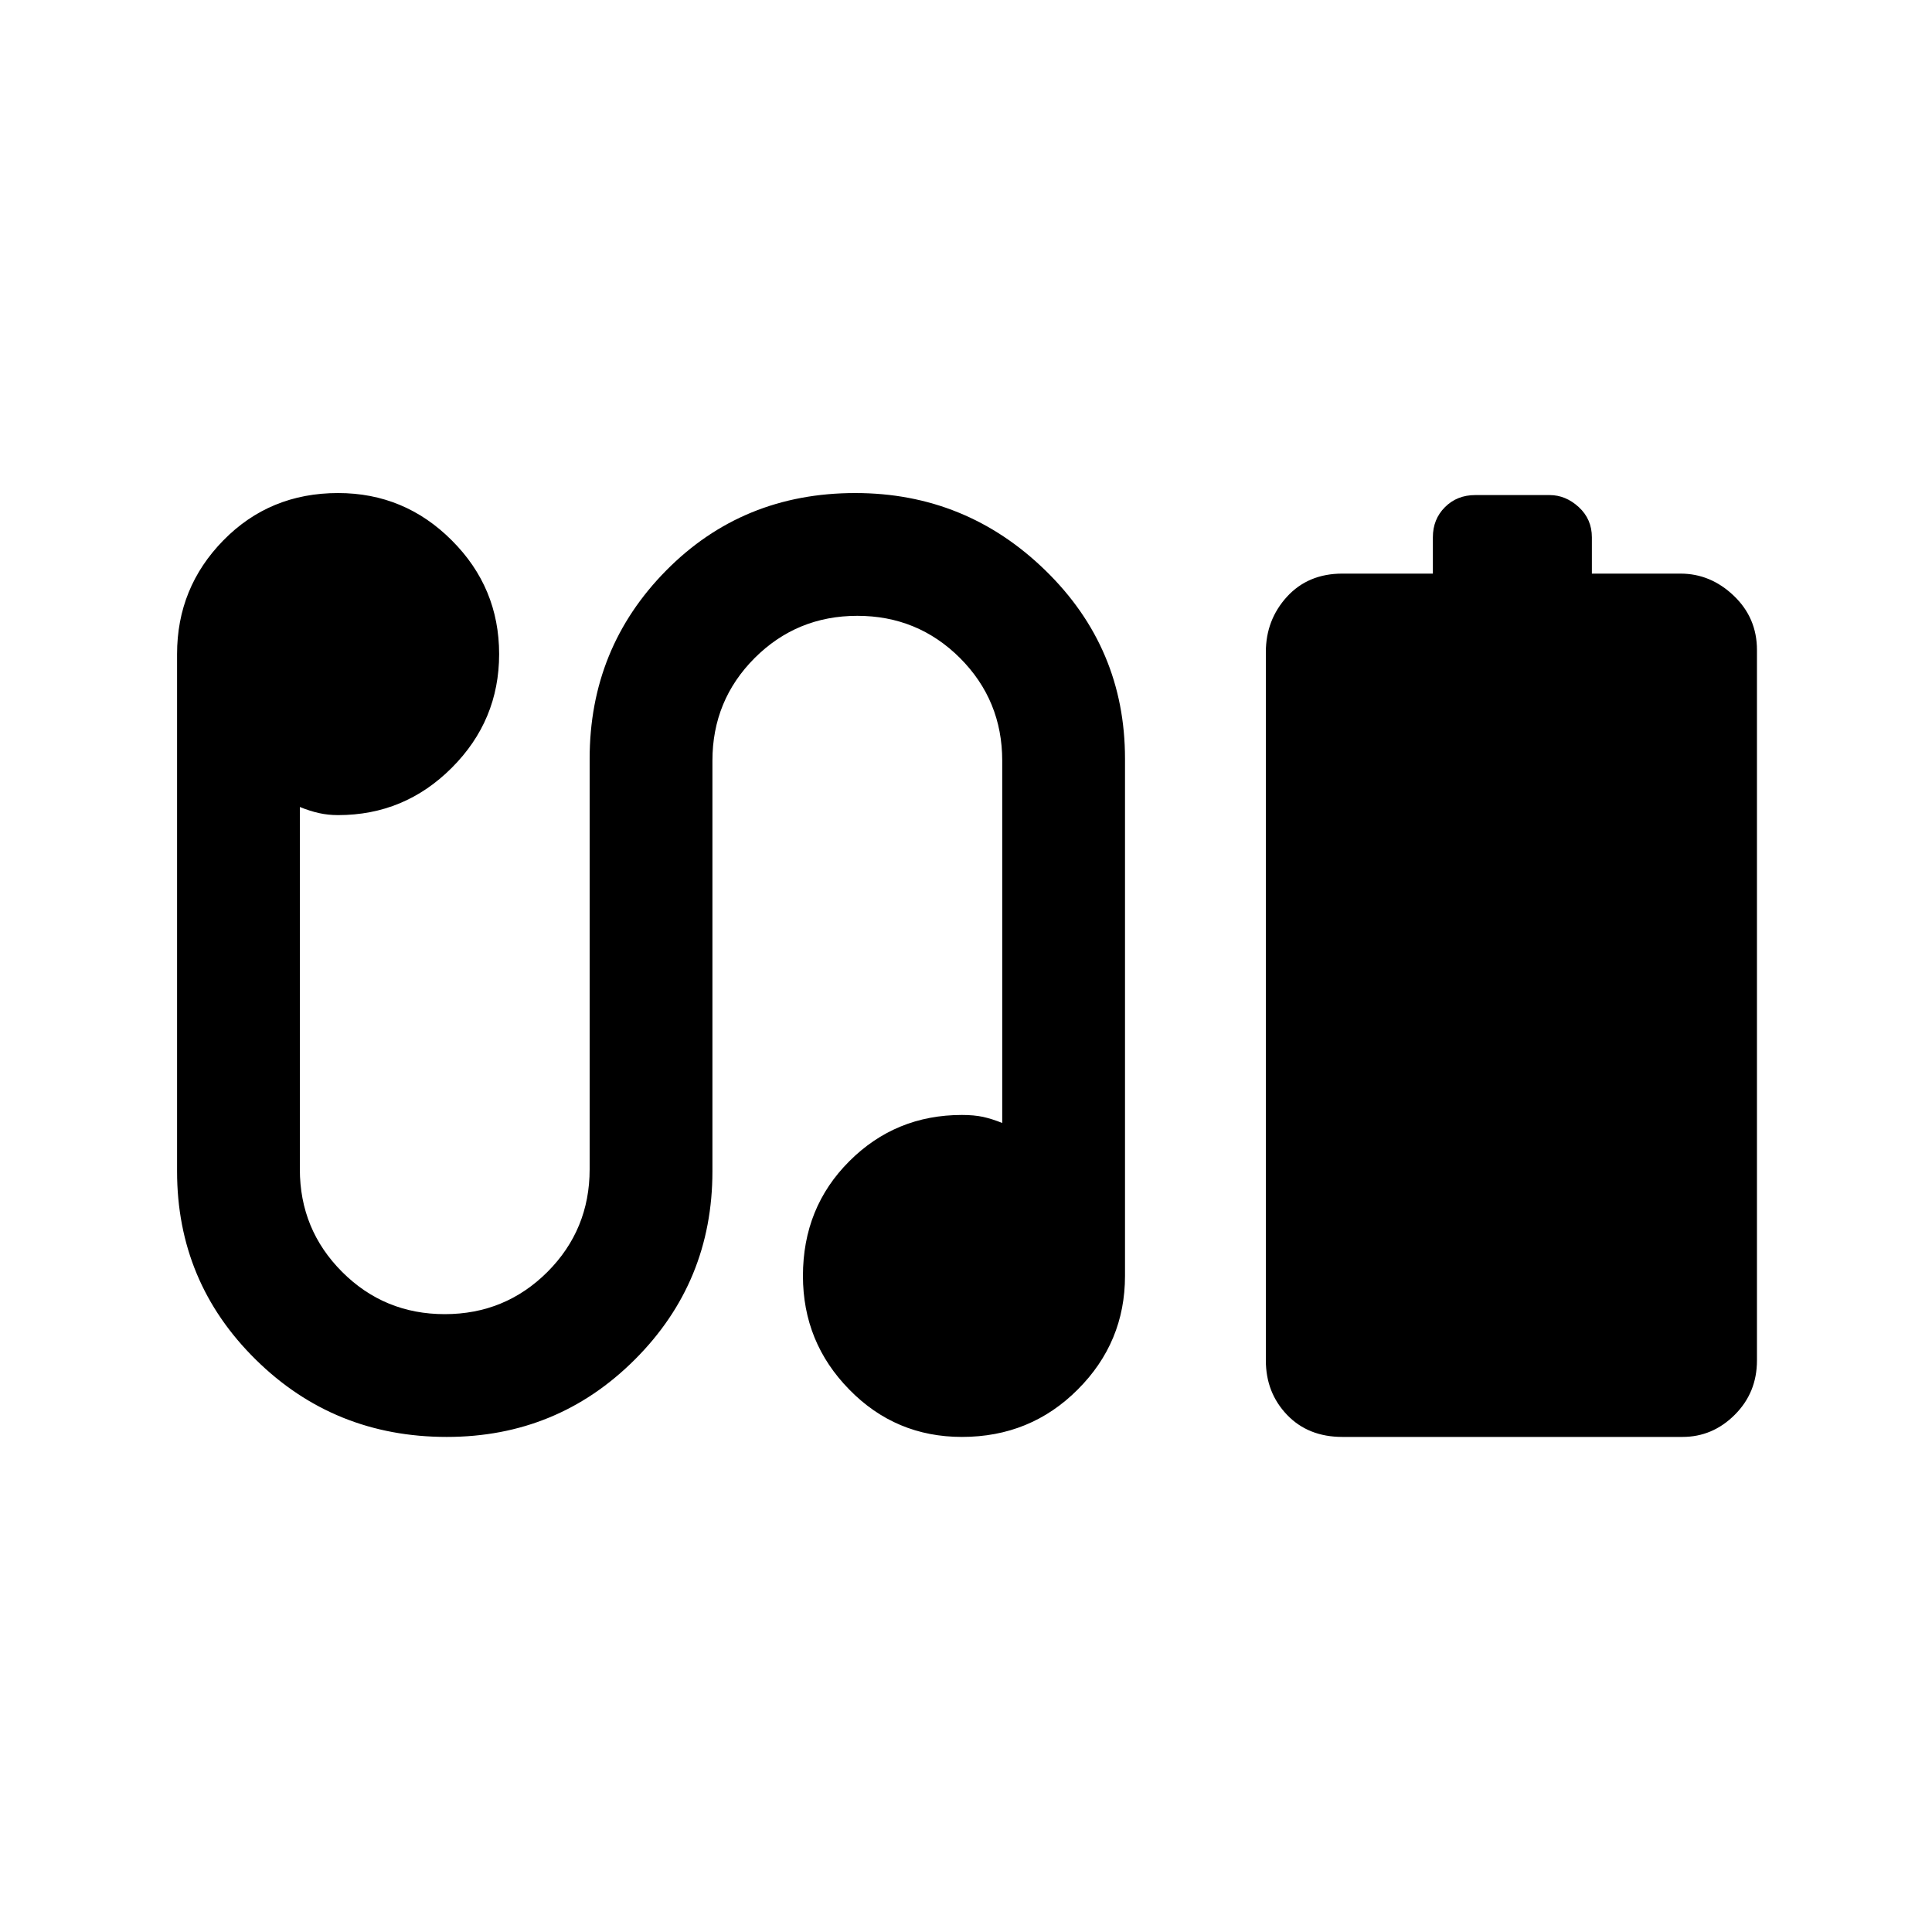 <svg xmlns="http://www.w3.org/2000/svg" height="20" width="20"><path d="M13.896 14.875Q13.542 14.875 13.323 14.646Q13.104 14.417 13.104 14.083V6.75Q13.104 6.417 13.323 6.177Q13.542 5.938 13.896 5.938H14.833V5.562Q14.833 5.375 14.958 5.25Q15.083 5.125 15.271 5.125H16.042Q16.208 5.125 16.344 5.25Q16.479 5.375 16.479 5.562V5.938H17.396Q17.708 5.938 17.948 6.167Q18.188 6.396 18.188 6.729V14.083Q18.188 14.417 17.958 14.646Q17.729 14.875 17.417 14.875ZM4.625 14.875Q3.458 14.875 2.646 14.073Q1.833 13.271 1.833 12.125V6.771Q1.833 6.083 2.312 5.594Q2.792 5.104 3.5 5.104Q4.188 5.104 4.677 5.594Q5.167 6.083 5.167 6.771Q5.167 7.458 4.677 7.948Q4.188 8.438 3.5 8.438Q3.396 8.438 3.302 8.417Q3.208 8.396 3.104 8.354V12.104Q3.104 12.729 3.542 13.167Q3.979 13.604 4.604 13.604Q5.229 13.604 5.667 13.167Q6.104 12.729 6.104 12.104V7.854Q6.104 6.708 6.896 5.906Q7.688 5.104 8.854 5.104Q10 5.104 10.823 5.906Q11.646 6.708 11.646 7.854V13.208Q11.646 13.896 11.156 14.385Q10.667 14.875 9.958 14.875Q9.271 14.875 8.792 14.385Q8.312 13.896 8.312 13.208Q8.312 12.5 8.792 12.021Q9.271 11.542 9.958 11.542Q10.083 11.542 10.177 11.562Q10.271 11.583 10.375 11.625V7.875Q10.375 7.25 9.938 6.812Q9.5 6.375 8.875 6.375Q8.25 6.375 7.812 6.812Q7.375 7.25 7.375 7.875V12.125Q7.375 13.271 6.573 14.073Q5.771 14.875 4.625 14.875Z"/></svg>